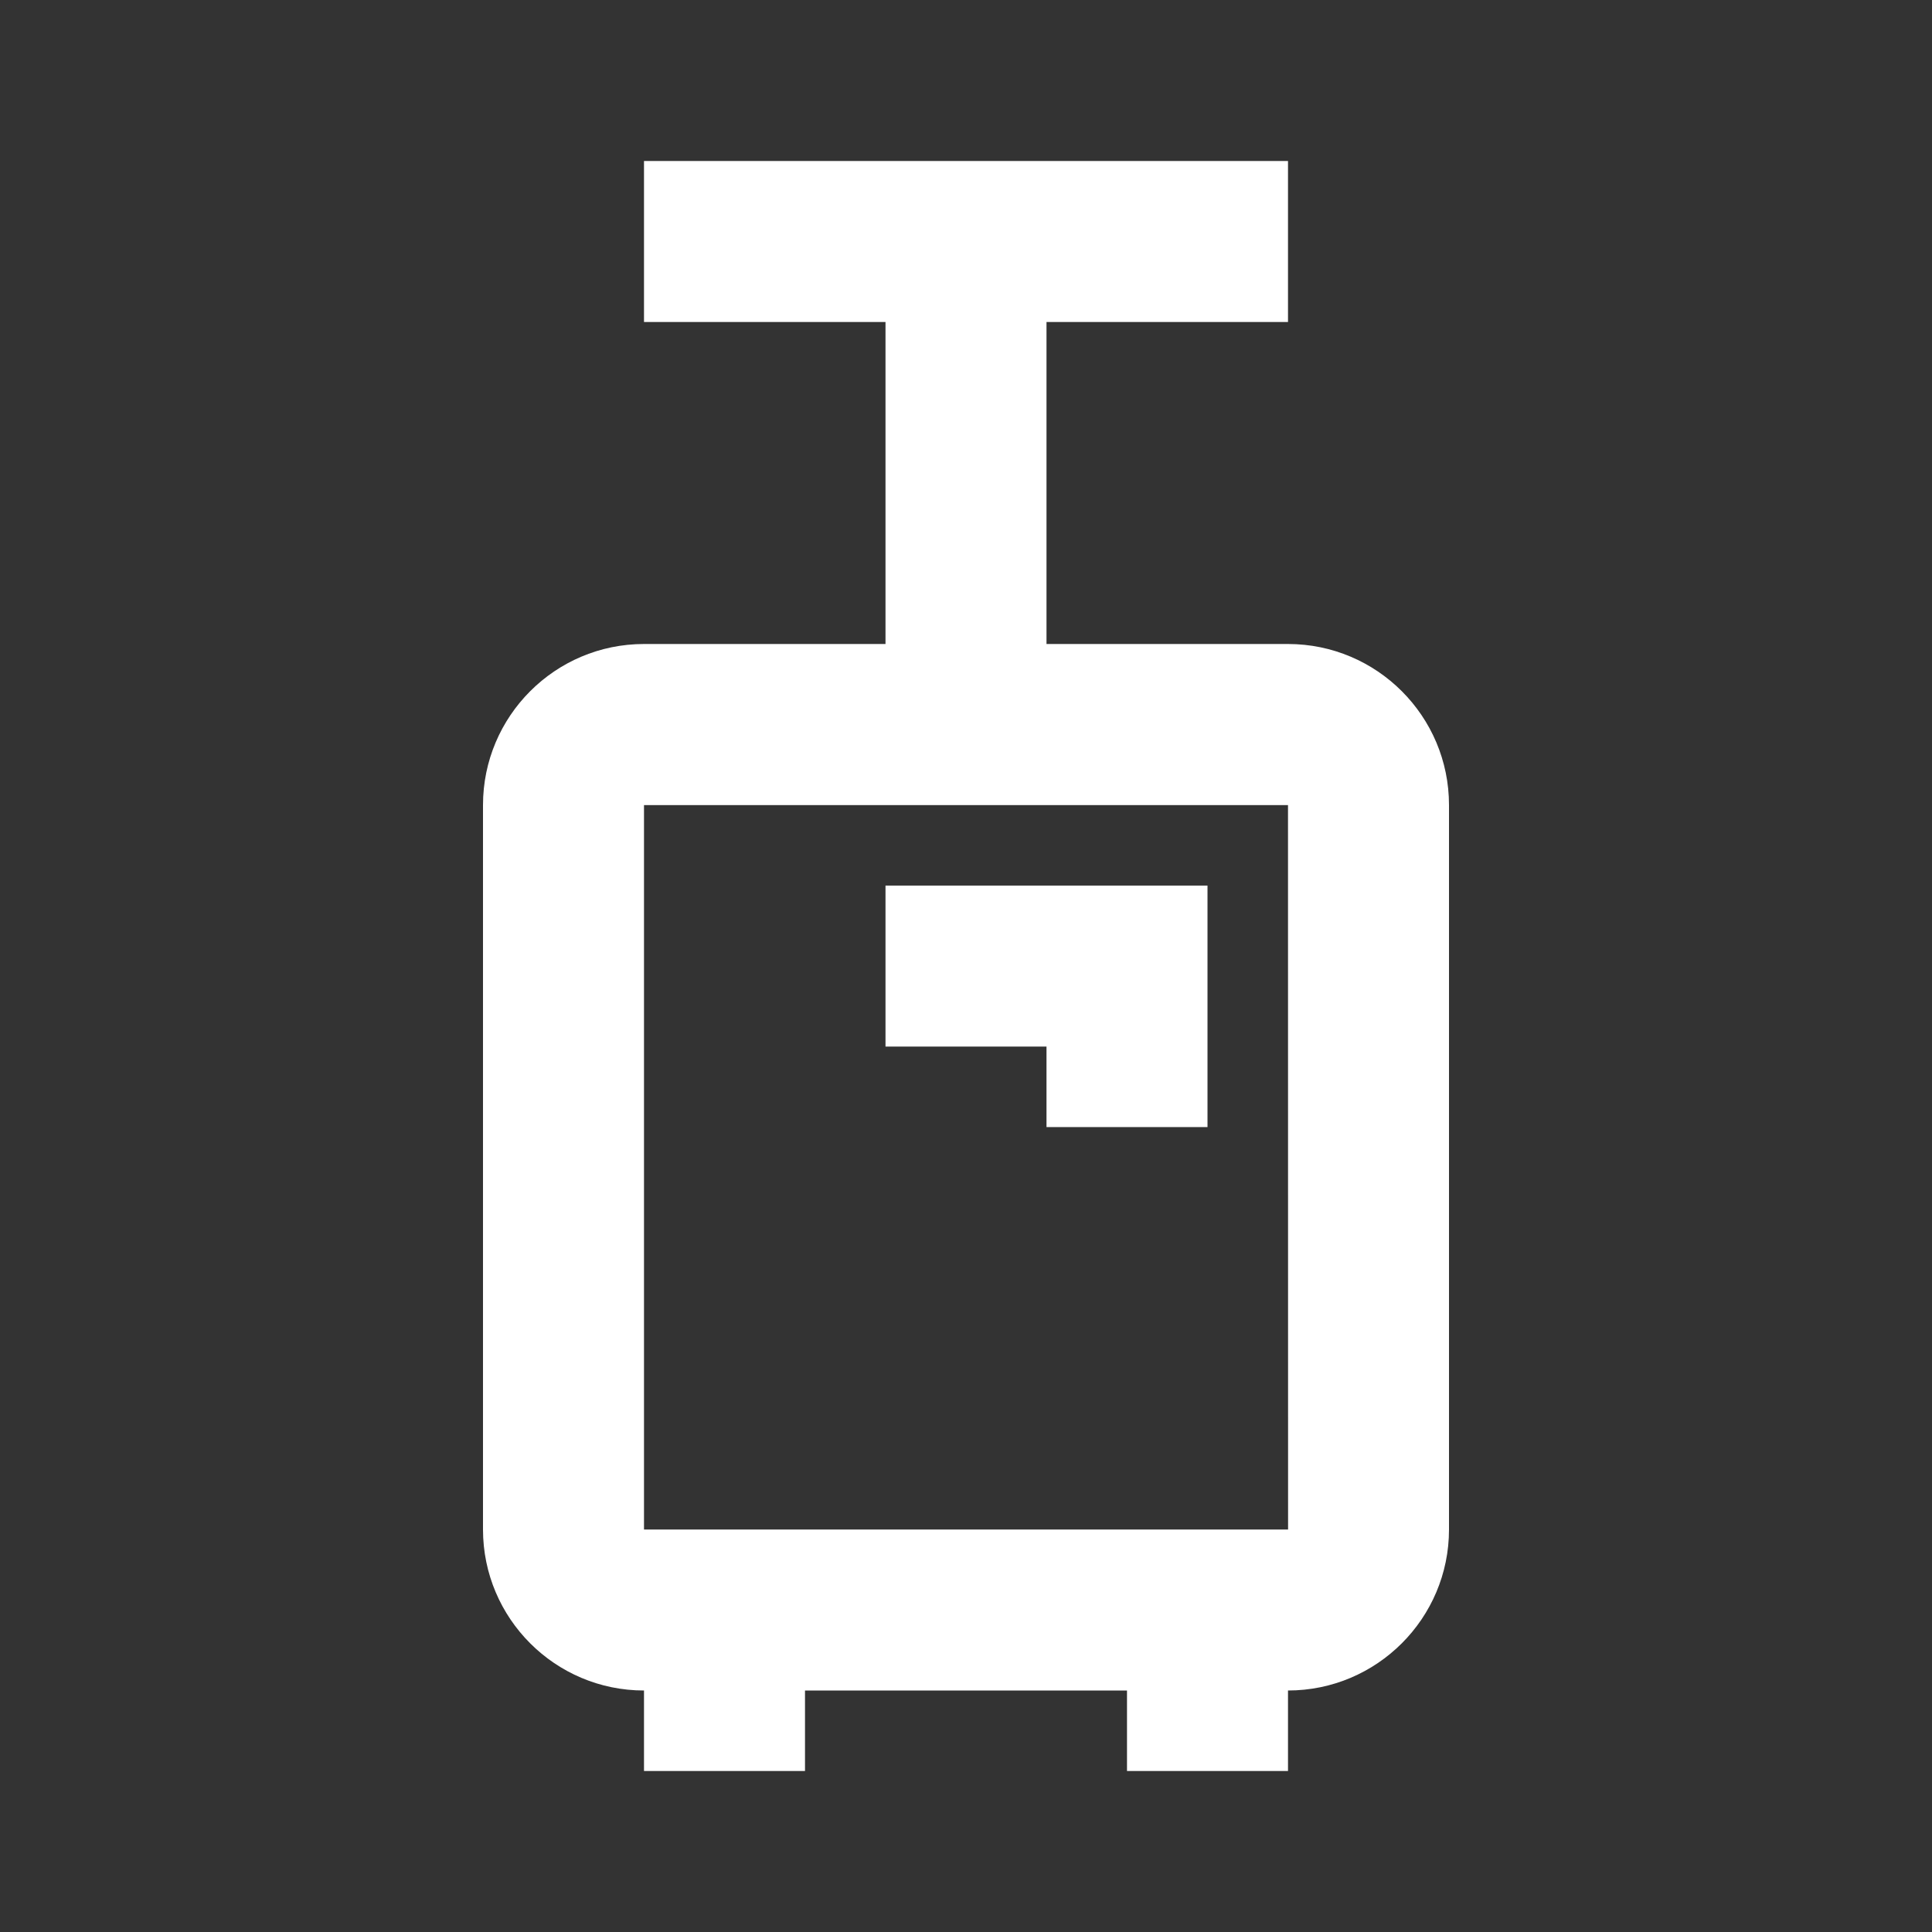 <svg width="24" height="24" viewBox="0 0 24 24" fill="none" xmlns="http://www.w3.org/2000/svg">
<rect x="0" y="0" width="24" height="24" fill="#333333" stroke="none"/>
<path fill-rule="evenodd" clip-rule="evenodd" d="M8 19V10.001H16L16.001 19H8ZM16 8H13V4H16V2H8V4H11V8H8C6.897 8 6 8.896 6 10.001V19C6 20.104 6.897 21 8 21V22H10V21H14V22H16V21C17.103 21 18 20.104 18 19V10.001C18 8.896 17.103 8 16 8V8Z" fill="white"/>
<path fill-rule="evenodd" clip-rule="evenodd" d="M11 13.001H13V14.001H15V11.001H11V13.001Z" fill="white"/>
</svg>
